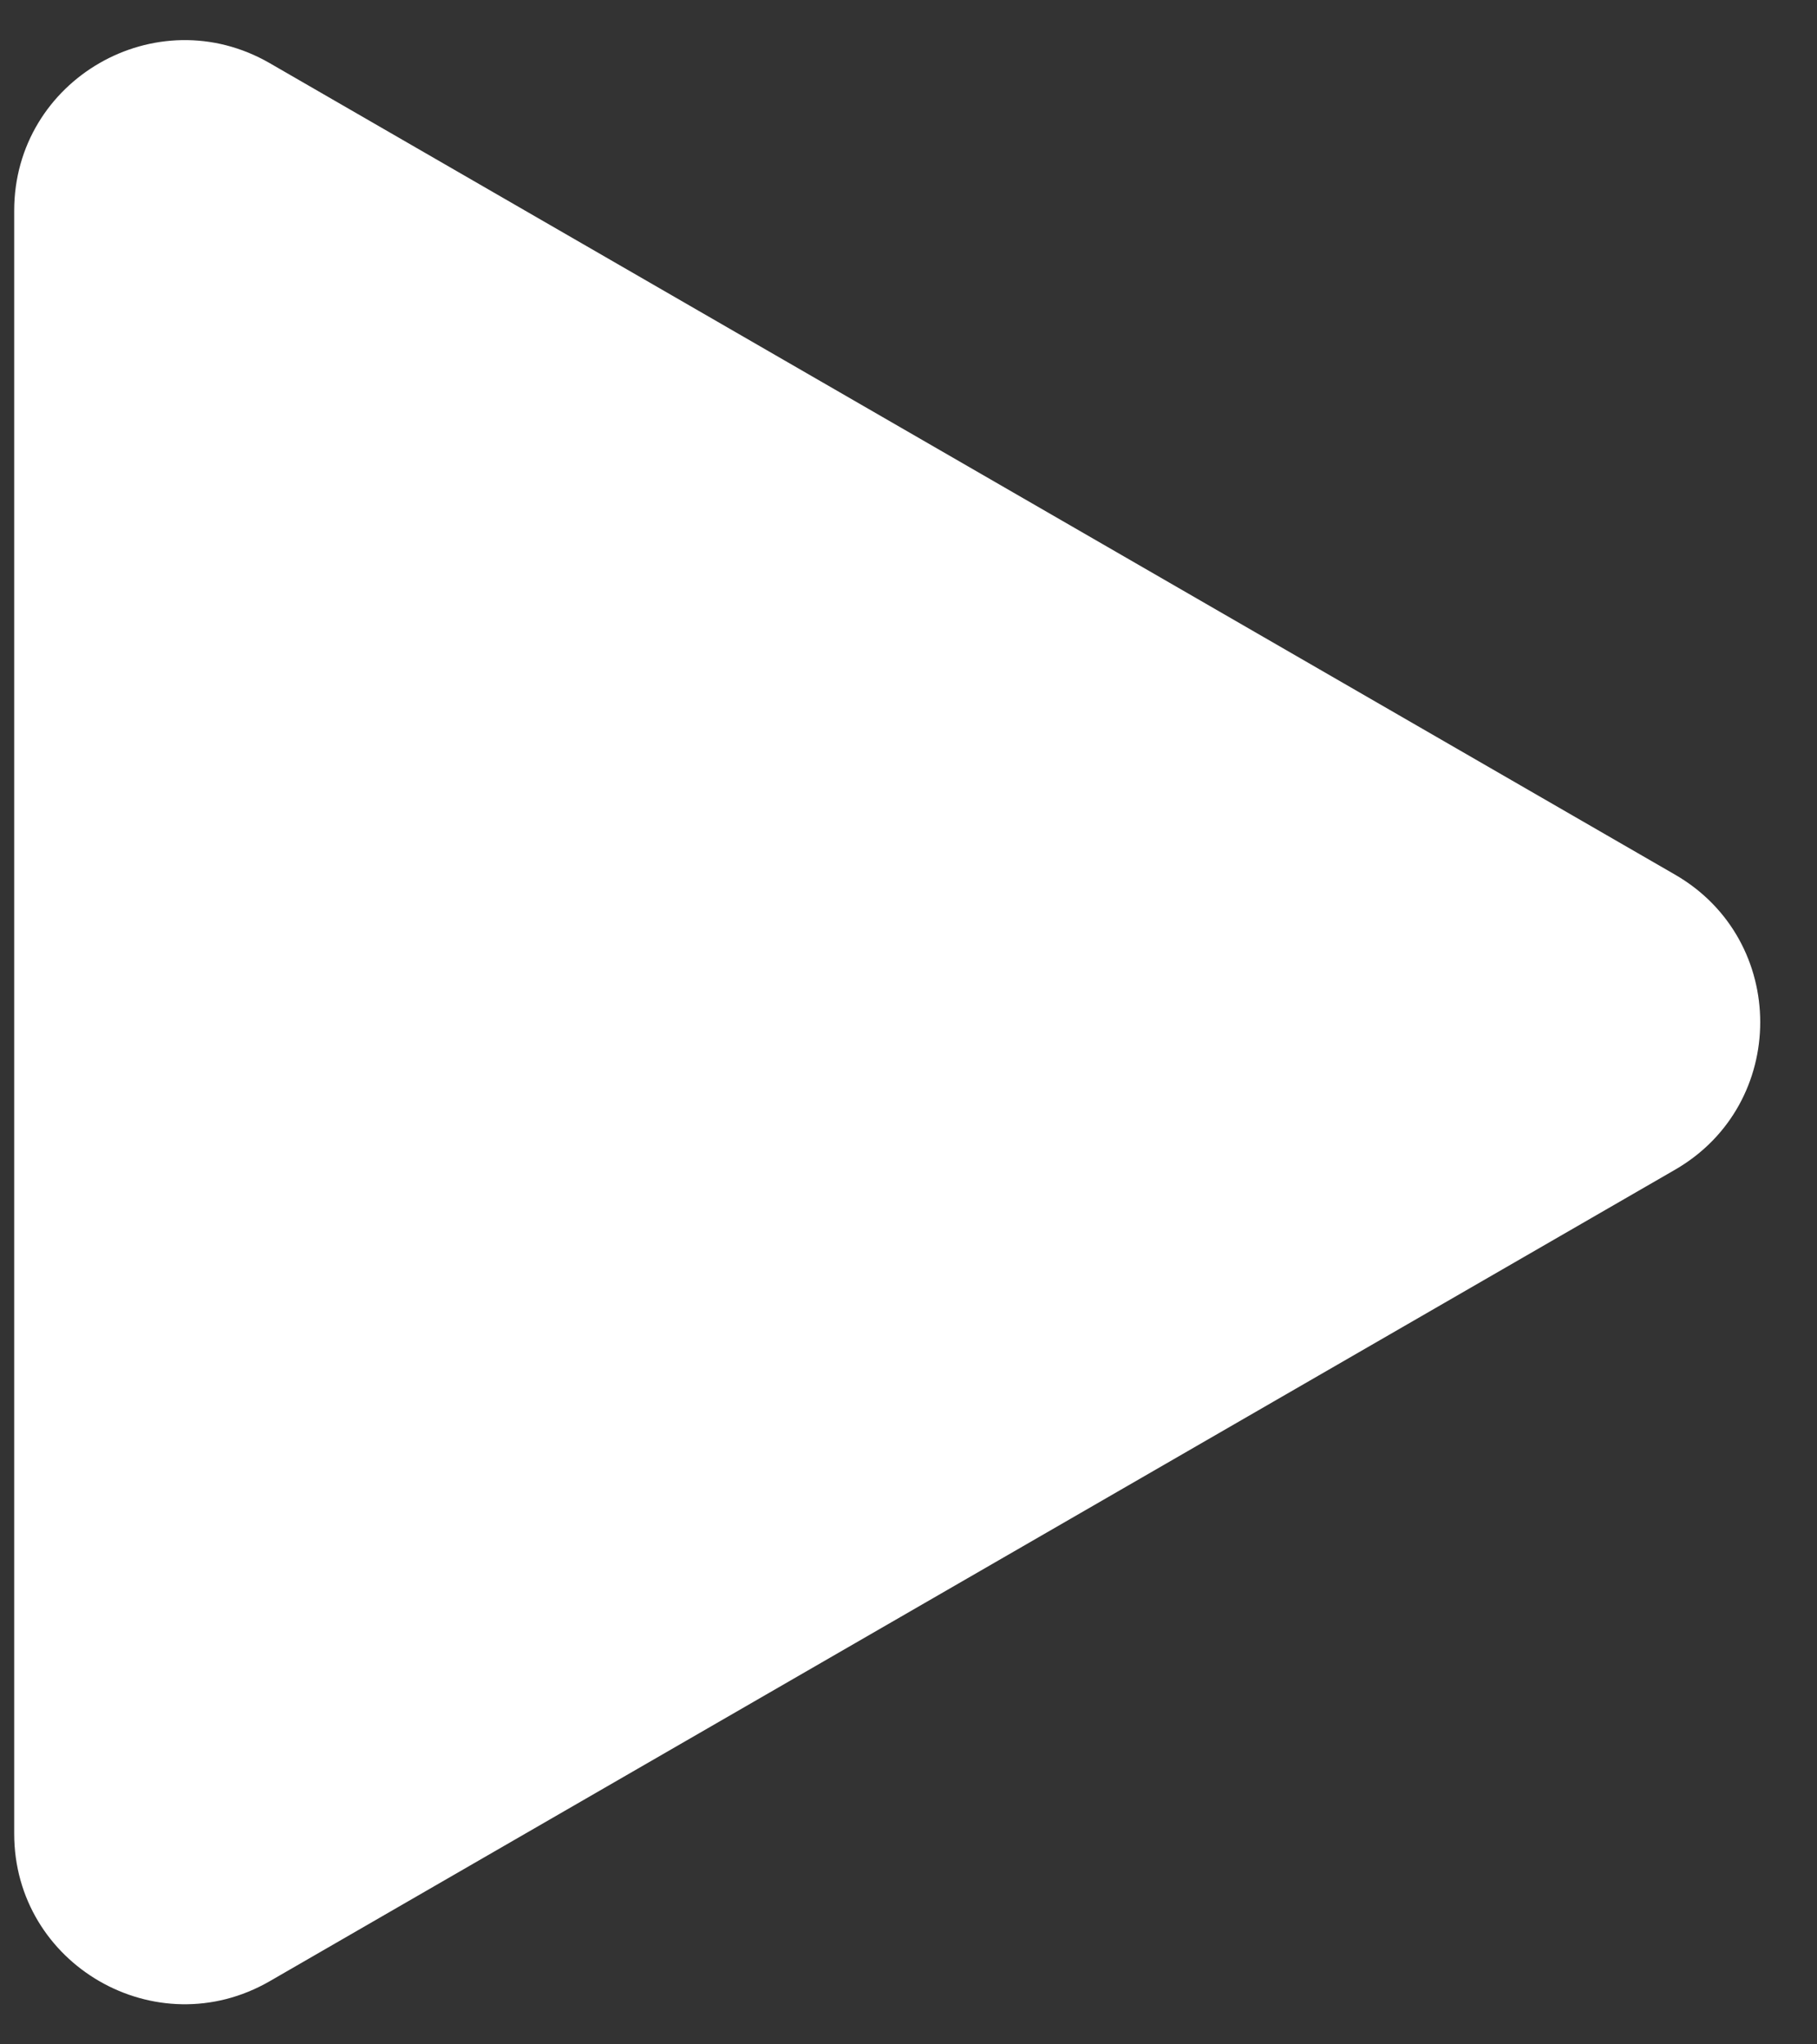 <svg width="16" height="18" viewBox="0 0 16 18" fill="none" xmlns="http://www.w3.org/2000/svg">
<rect x="0" y="0" width="16" height="18" fill="#333333" stroke="none"/>
<path d="M14.75 7.701C15.75 8.278 15.75 9.722 14.75 10.299L2.375 17.444C1.375 18.021 0.125 17.299 0.125 16.145L0.125 1.855C0.125 0.701 1.375 -0.021 2.375 0.556L14.75 7.701Z" fill="white"/>
</svg>
